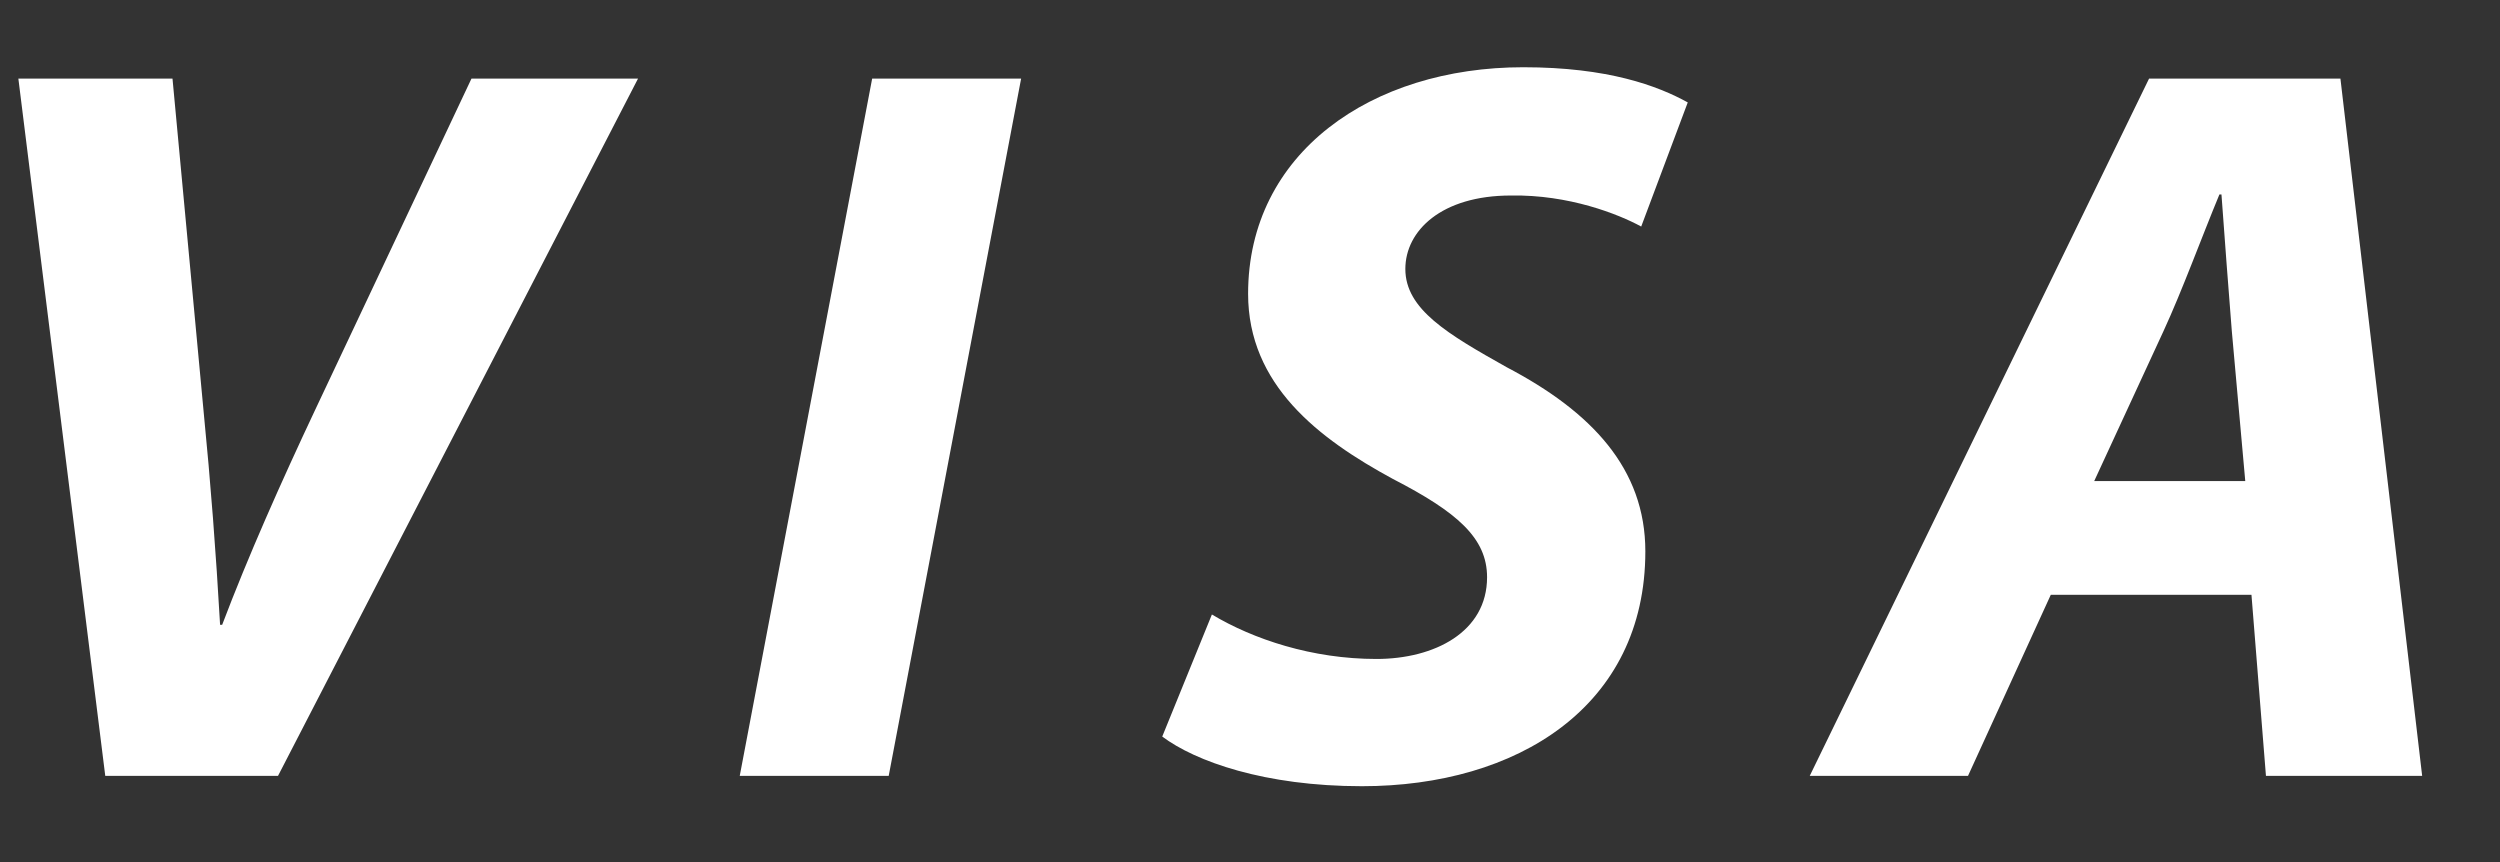<svg width="29" height="10" viewBox="0 0 29 10" fill="none" xmlns="http://www.w3.org/2000/svg">
<rect x="0" y="0" width="29" height="10" fill="#333333" stroke="none"/>
<path d="M3.225 9H1.221L0.213 0.912H2.001L2.361 4.764C2.445 5.616 2.505 6.408 2.553 7.248H2.577C2.877 6.456 3.261 5.592 3.657 4.752L5.469 0.912H7.401L3.225 9ZM10.117 0.912H11.845L10.309 9H8.581L10.117 0.912ZM13.482 8.544L14.058 7.128C14.538 7.416 15.222 7.644 15.966 7.644C16.638 7.644 17.25 7.332 17.25 6.696C17.25 6.24 16.902 5.94 16.158 5.556C15.294 5.088 14.478 4.464 14.478 3.408C14.478 1.776 15.906 0.78 17.67 0.78C18.654 0.78 19.23 0.996 19.578 1.188L19.038 2.628C18.774 2.484 18.198 2.256 17.526 2.268C16.722 2.268 16.302 2.676 16.302 3.12C16.302 3.588 16.794 3.876 17.478 4.26C18.462 4.776 19.086 5.436 19.086 6.396C19.086 8.196 17.598 9.12 15.798 9.12C14.67 9.12 13.866 8.832 13.482 8.544ZM26.117 6.9H23.789L22.829 9H20.993L24.929 0.912H27.149L28.097 9H26.285L26.117 6.9ZM24.293 5.58H26.045L25.889 3.84C25.853 3.396 25.805 2.748 25.769 2.256H25.745C25.541 2.748 25.313 3.372 25.097 3.84L24.293 5.58Z" fill="white"/>
</svg>
